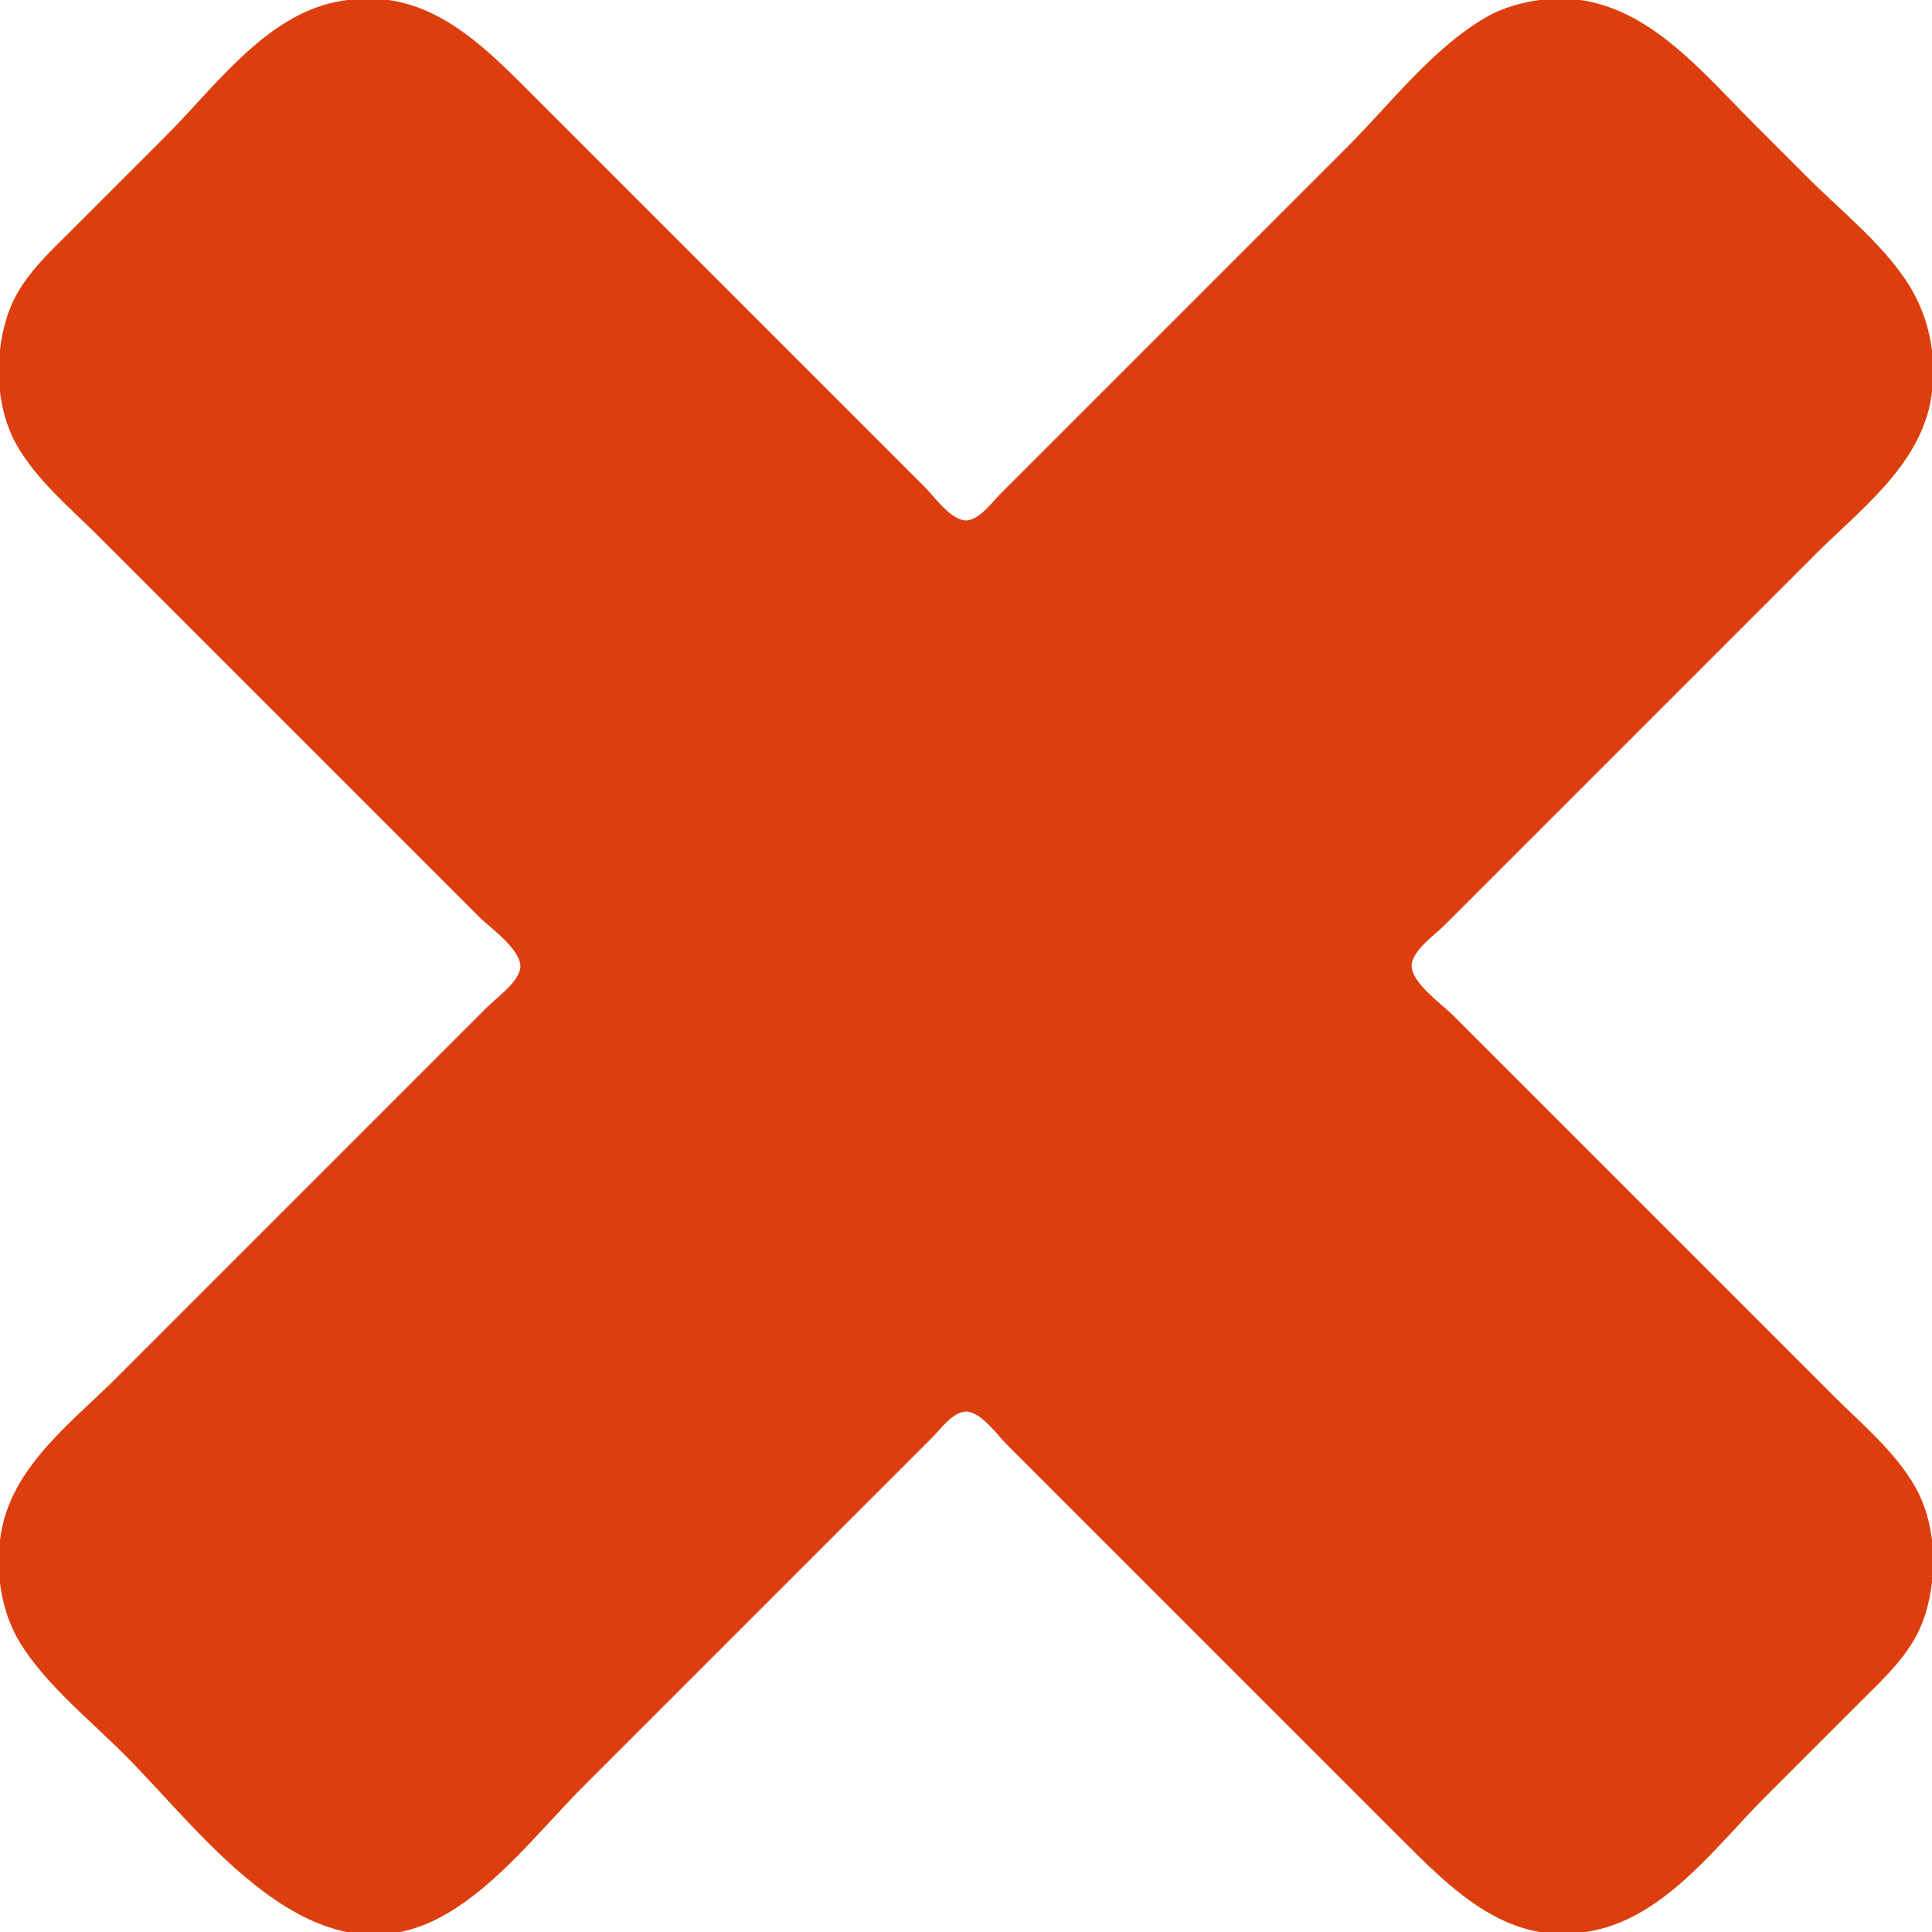 <svg xmlns="http://www.w3.org/2000/svg" width="512" height="512"><path style="fill:#dd3e0e;stroke:none" d="M89 .515C70.17 4.375 56.904 23.096 44 36L19 61C12.743 67.257 5.79 73.524 2.556 82c-4.2 11.005-4.013 25.637 1.912 36 5.324 9.313 14.027 16.495 21.532 24l65 65 36 36c2.908 2.908 12.035 9.272 10.793 14-.995 3.79-6.132 7.339-8.793 10l-23 23-75 75C19.348 376.652 3.998 388.008.515 405c-2.092 10.203-.457 22.224 5.185 31 7.047 10.962 18.13 19.831 27.3 29 21.373 21.373 50.037 62.369 85 42.381 14.202-8.119 25.515-22.896 37-34.381l67-67 25-25c2.324-2.322 6.159-7.802 10-6.793 3.79.995 7.339 6.132 10 8.793l21 21 82 82c15.099 15.099 30.478 31.265 54 25.239 18.371-4.706 31.183-22.422 44-35.239l25-25c6.257-6.257 13.21-12.524 16.444-21 4.2-11.005 4.013-25.637-1.912-36-5.324-9.313-14.027-16.495-21.532-24l-65-65-36-36c-2.908-2.908-12.035-9.272-10.793-14 .995-3.79 6.132-7.339 8.793-10l23-23 75-75c11.608-11.608 27.009-23.049 30.485-40 2.239-10.916.085-22.713-5.925-32-6.824-10.547-17.714-19.154-26.56-28l-14-14C448.141 16.14 431.7-4.959 405 .515c-3.792.777-7.636 2.03-11 3.953-14.171 8.101-25.546 23.078-37 34.532l-67 67-25 25c-2.324 2.322-6.159 7.802-10 6.793-3.79-.995-7.339-6.132-10-8.793l-21-21-81-81C127.589 11.589 112.917-4.388 89 .515z"/></svg>